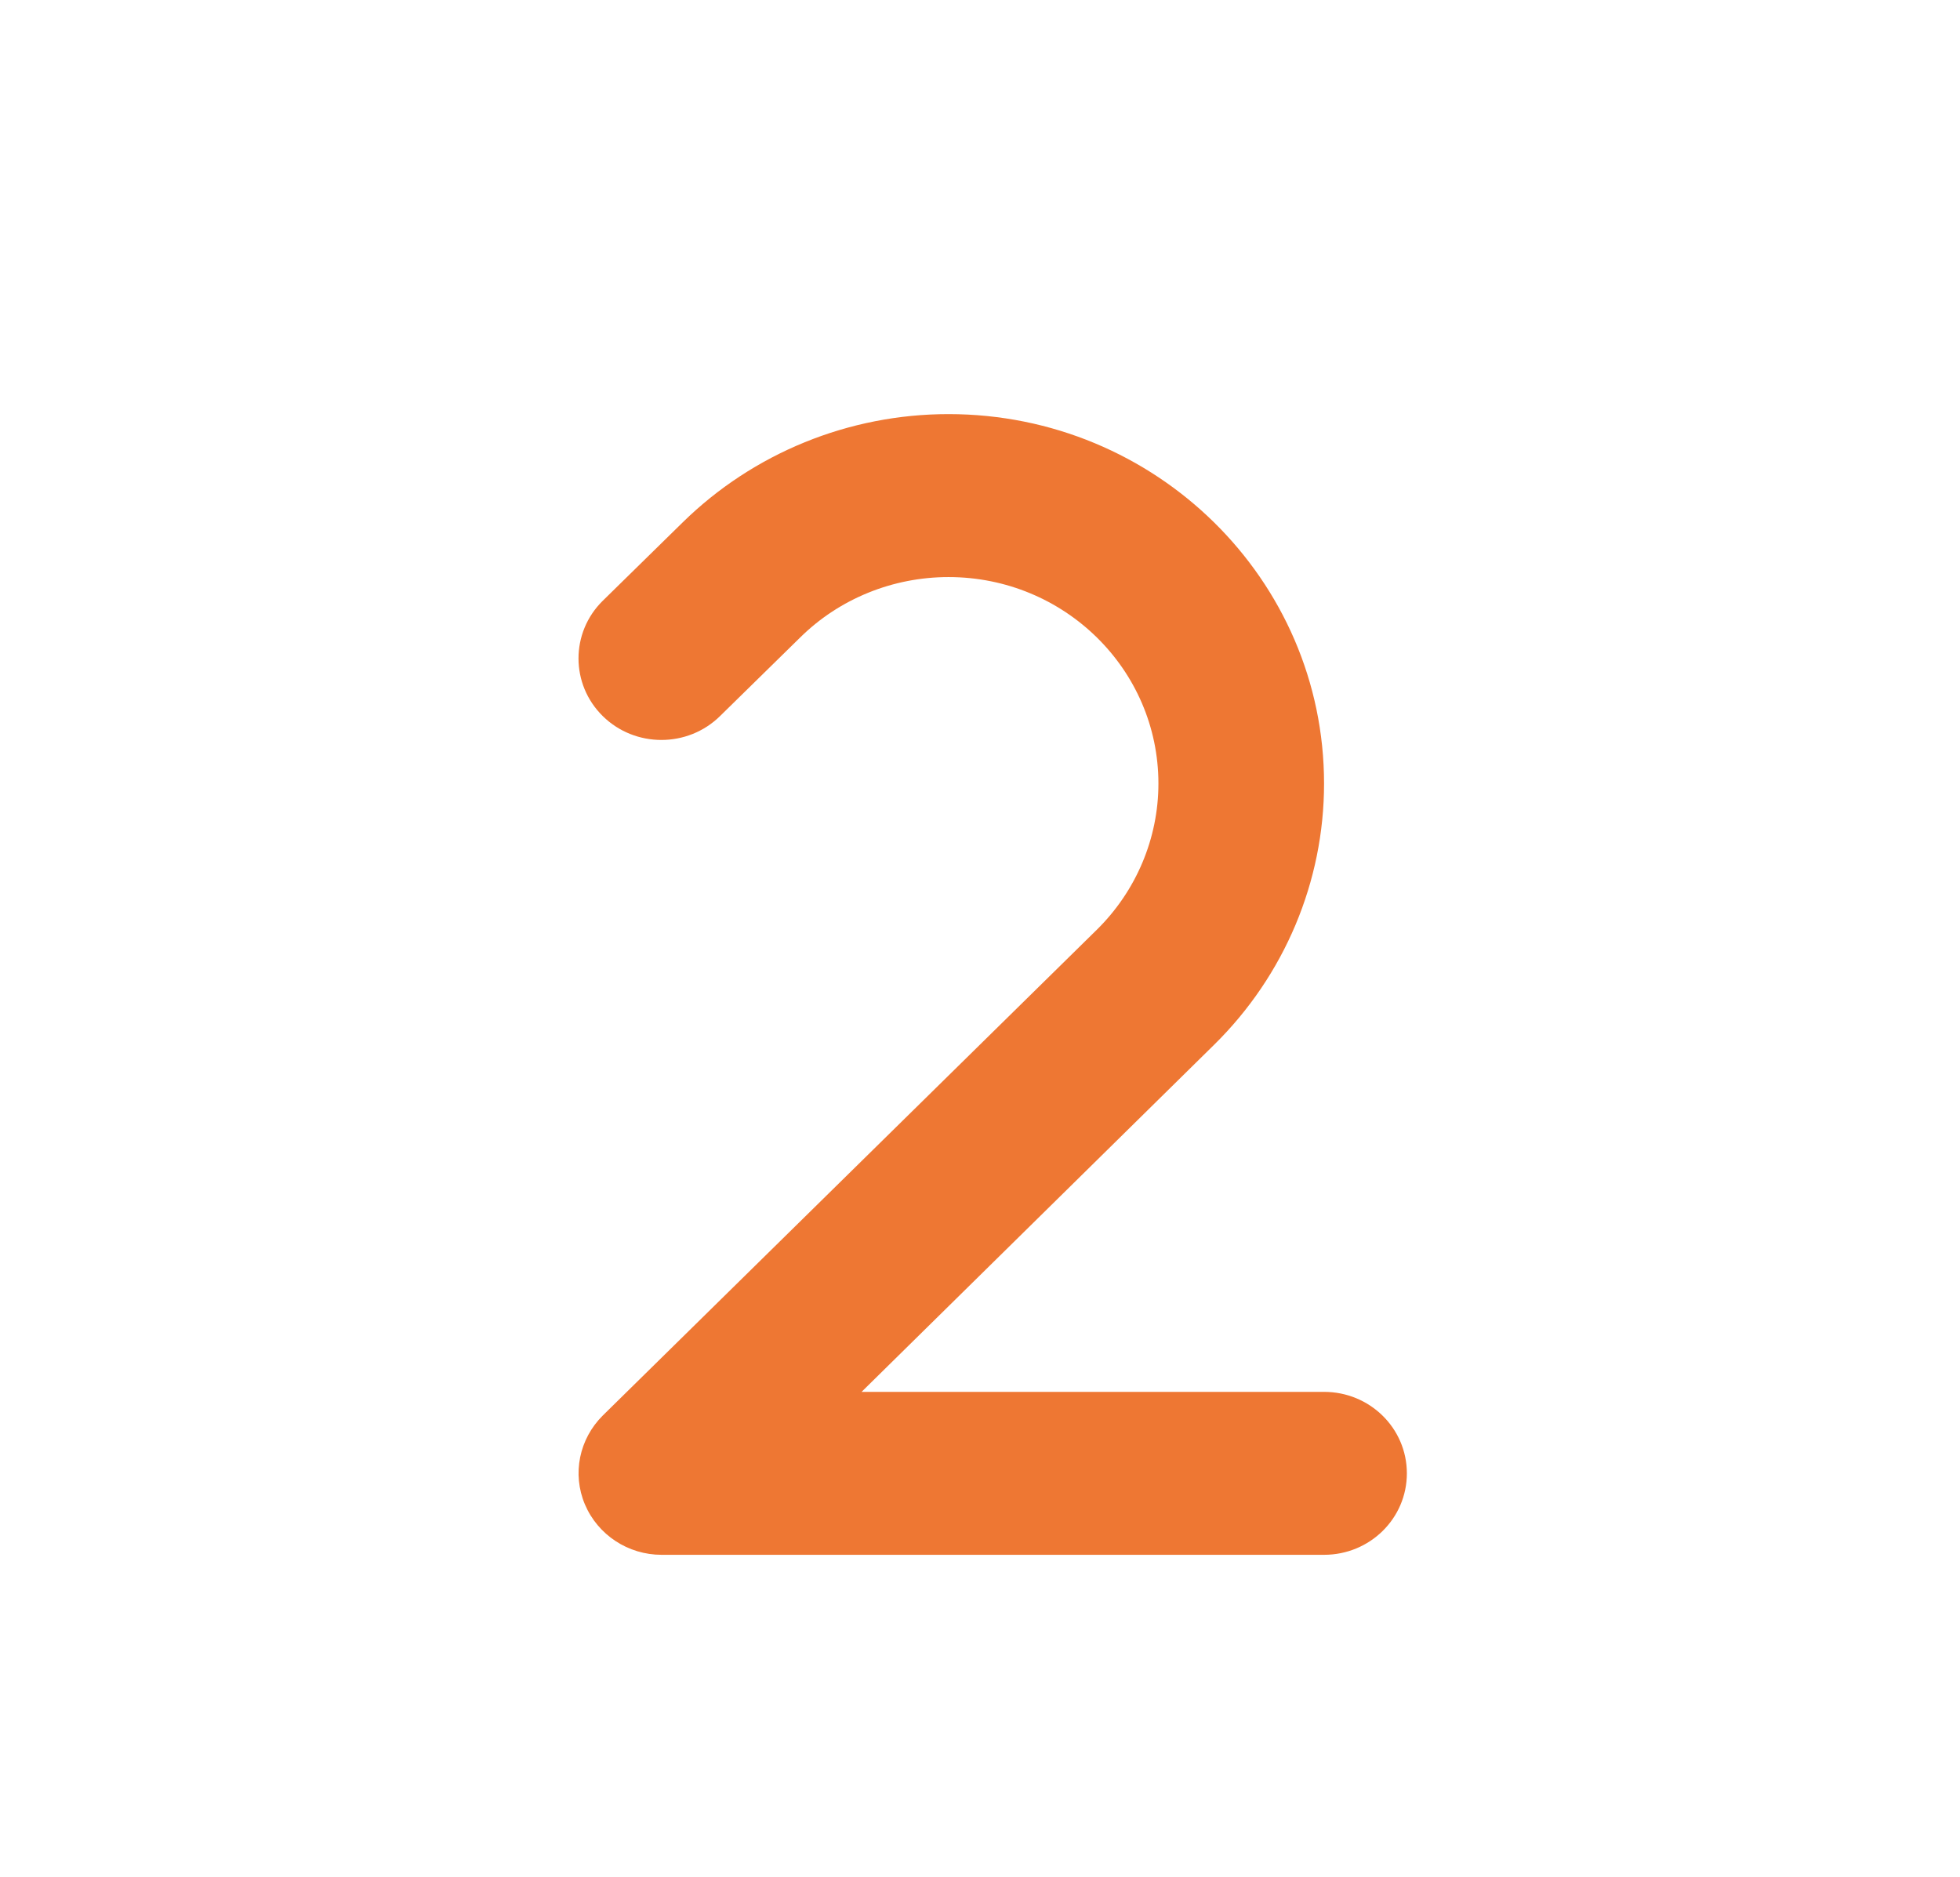 <svg width="71" height="68" viewBox="0 0 71 68" fill="none" xmlns="http://www.w3.org/2000/svg">
<g clip-path="url(#clip0_186_2361)">
<path d="M34.36 20.903C32.345 20.903 30.404 21.687 28.979 23.098L26.082 25.939C24.91 27.091 23.007 27.091 21.835 25.939C20.663 24.786 20.663 22.913 21.835 21.761L24.732 18.92C27.291 16.411 30.751 15 34.36 15C41.87 15 47.963 20.995 47.963 28.383C47.963 31.934 46.529 35.337 43.979 37.846L31.21 50.417H47.963C49.623 50.417 50.963 51.736 50.963 53.368C50.963 55.001 49.623 56.319 47.963 56.319H23.963C22.754 56.319 21.657 55.6 21.188 54.493C20.72 53.386 20.982 52.123 21.835 51.274L39.732 33.677C41.157 32.275 41.963 30.366 41.963 28.383C41.963 24.251 38.56 20.903 34.36 20.903Z" fill="#EE7733"/>
</g>
<defs>
<clipPath id="clip0_186_2361">
<rect width="30" height="47.222" fill="white" transform="translate(20.956 10)"/>
</clipPath>
</defs>
</svg>
